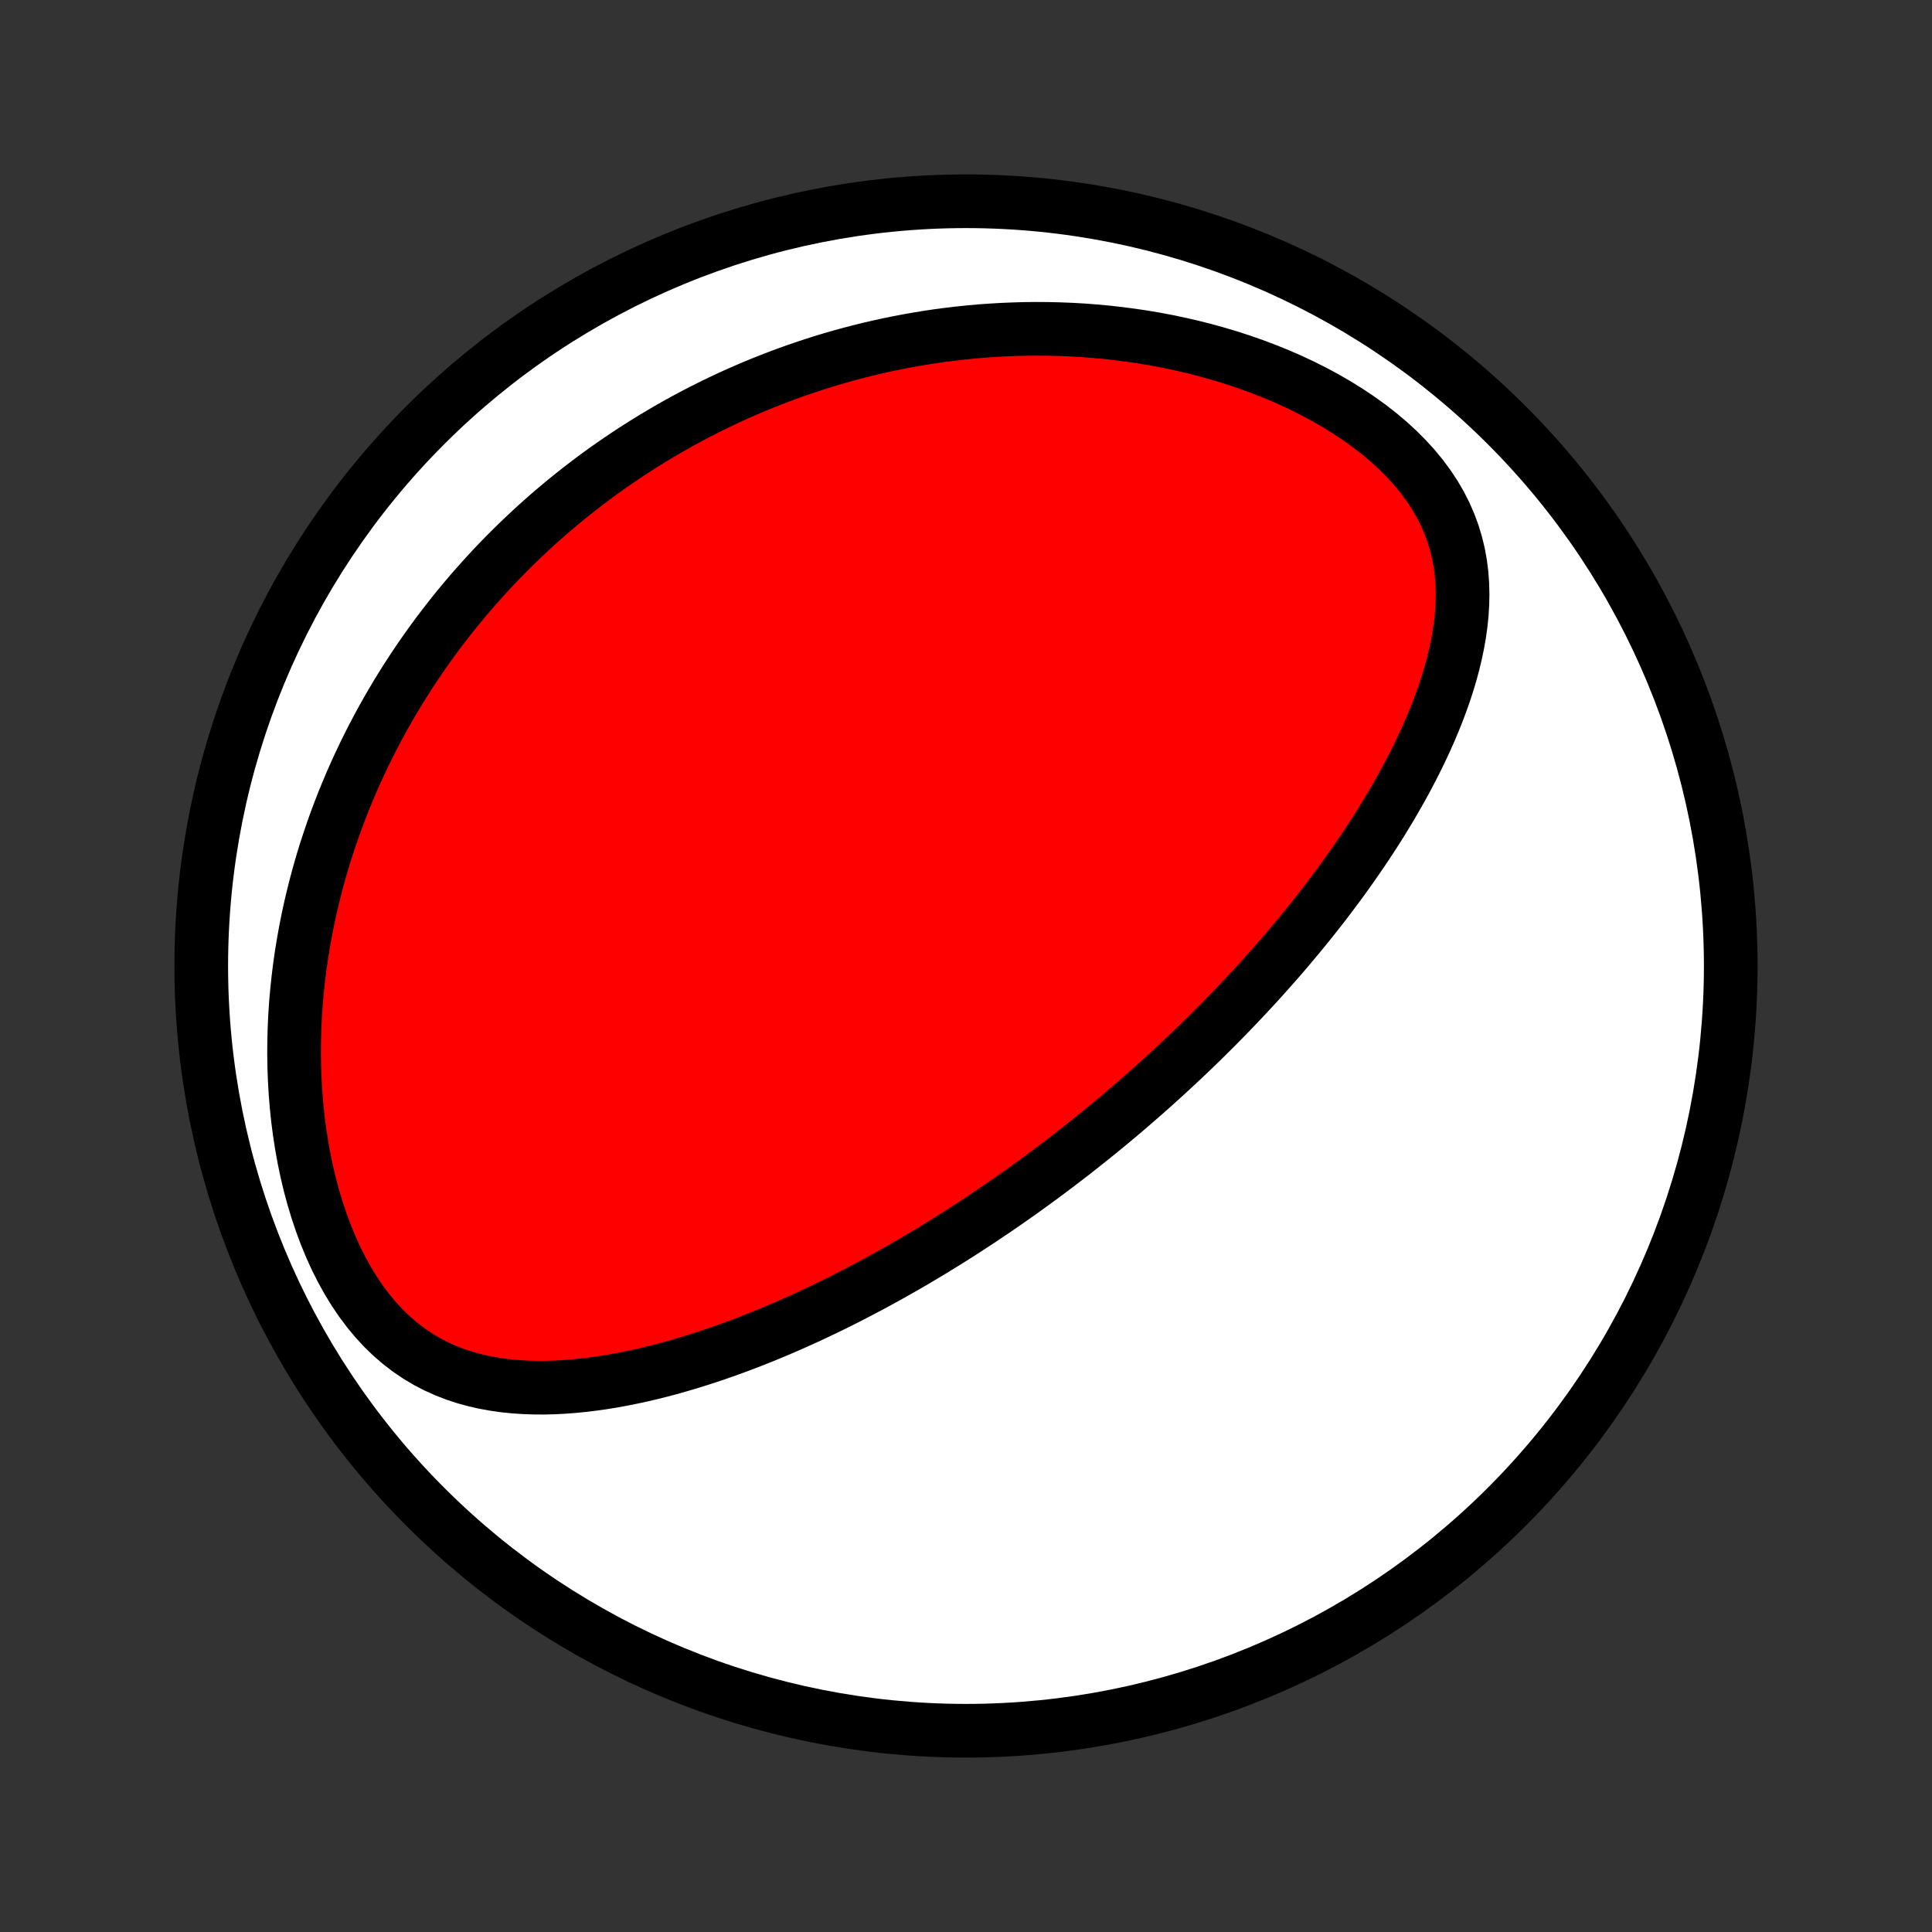 <?xml version="1.0" encoding="utf-8" standalone="no"?>
<!DOCTYPE svg PUBLIC "-//W3C//DTD SVG 1.1//EN"
  "http://www.w3.org/Graphics/SVG/1.1/DTD/svg11.dtd">
<!-- Created with matplotlib (http://matplotlib.org/) -->
<svg height="72pt" version="1.1" viewBox="0 0 72 72" width="72pt" xmlns="http://www.w3.org/2000/svg" xmlns:xlink="http://www.w3.org/1999/xlink">
 <rect x="0" y="0" width="72" height="72" fill="#333333" stroke="none"/>
 <defs>
  <style type="text/css">
*{stroke-linecap:butt;stroke-linejoin:round;}
  </style>
 </defs>
 <g id="figure_1">
  <g id="patch_1">
   <path d="
M0 72
L72 72
L72 0
L0 0
z
" style="fill:none;"/>
  </g>
  <g id="axes_1">
   <g id="PatchCollection_1">
    <defs>
     <path d="
M36 -7.5
C43.558 -7.5 50.808 -10.503 56.153 -15.848
C61.497 -21.192 64.5 -28.442 64.5 -36
C64.5 -43.558 61.497 -50.808 56.153 -56.153
C50.808 -61.497 43.558 -64.5 36 -64.5
C28.442 -64.5 21.192 -61.497 15.848 -56.153
C10.503 -50.808 7.5 -43.558 7.5 -36
C7.5 -28.442 10.503 -21.192 15.848 -15.848
C21.192 -10.503 28.442 -7.5 36 -7.5
z
" id="C0_0_a811fe30f3"/>
     <path d="
M40.569 -29.483
L40.77 -29.644
L40.971 -29.806
L41.17 -29.97
L41.37 -30.134
L41.568 -30.3
L41.767 -30.466
L41.964 -30.634
L42.161 -30.803
L42.358 -30.973
L42.555 -31.145
L42.751 -31.317
L42.947 -31.491
L43.143 -31.667
L43.338 -31.844
L43.533 -32.022
L43.728 -32.202
L43.923 -32.384
L44.118 -32.567
L44.313 -32.752
L44.508 -32.939
L44.703 -33.128
L44.897 -33.318
L45.092 -33.511
L45.287 -33.705
L45.481 -33.901
L45.676 -34.1
L45.871 -34.301
L46.066 -34.504
L46.261 -34.709
L46.456 -34.916
L46.651 -35.126
L46.847 -35.339
L47.042 -35.554
L47.237 -35.772
L47.433 -35.992
L47.629 -36.215
L47.824 -36.441
L48.02 -36.67
L48.215 -36.902
L48.41 -37.136
L48.606 -37.374
L48.801 -37.615
L48.996 -37.86
L49.19 -38.107
L49.385 -38.358
L49.578 -38.613
L49.772 -38.871
L49.965 -39.132
L50.157 -39.397
L50.348 -39.666
L50.538 -39.938
L50.728 -40.214
L50.916 -40.494
L51.103 -40.778
L51.288 -41.065
L51.472 -41.357
L51.653 -41.653
L51.833 -41.952
L52.01 -42.256
L52.185 -42.563
L52.357 -42.875
L52.525 -43.19
L52.691 -43.51
L52.852 -43.834
L53.009 -44.161
L53.162 -44.493
L53.309 -44.828
L53.451 -45.167
L53.588 -45.51
L53.717 -45.857
L53.84 -46.207
L53.954 -46.56
L54.061 -46.917
L54.158 -47.277
L54.245 -47.64
L54.321 -48.006
L54.386 -48.374
L54.438 -48.745
L54.476 -49.117
L54.499 -49.491
L54.506 -49.867
L54.496 -50.243
L54.468 -50.619
L54.42 -50.995
L54.352 -51.371
L54.261 -51.745
L54.148 -52.117
L54.012 -52.486
L53.852 -52.852
L53.668 -53.213
L53.46 -53.569
L53.228 -53.918
L52.973 -54.261
L52.696 -54.596
L52.397 -54.923
L52.079 -55.241
L51.741 -55.549
L51.387 -55.847
L51.016 -56.135
L50.631 -56.411
L50.233 -56.676
L49.824 -56.93
L49.405 -57.172
L48.977 -57.403
L48.541 -57.622
L48.098 -57.829
L47.651 -58.024
L47.198 -58.208
L46.742 -58.38
L46.284 -58.54
L45.824 -58.69
L45.362 -58.828
L44.9 -58.956
L44.437 -59.073
L43.975 -59.179
L43.515 -59.276
L43.056 -59.363
L42.598 -59.44
L42.143 -59.507
L41.691 -59.566
L41.241 -59.616
L40.795 -59.657
L40.352 -59.691
L39.912 -59.716
L39.476 -59.733
L39.044 -59.743
L38.617 -59.746
L38.193 -59.742
L37.774 -59.73
L37.359 -59.713
L36.948 -59.689
L36.542 -59.66
L36.14 -59.624
L35.743 -59.583
L35.35 -59.536
L34.962 -59.485
L34.578 -59.428
L34.199 -59.366
L33.824 -59.3
L33.453 -59.229
L33.087 -59.154
L32.726 -59.074
L32.368 -58.991
L32.015 -58.904
L31.666 -58.812
L31.321 -58.717
L30.981 -58.619
L30.644 -58.517
L30.311 -58.411
L29.982 -58.302
L29.657 -58.191
L29.336 -58.075
L29.018 -57.957
L28.704 -57.836
L28.394 -57.712
L28.087 -57.586
L27.783 -57.456
L27.483 -57.324
L27.186 -57.189
L26.892 -57.051
L26.601 -56.911
L26.314 -56.768
L26.029 -56.623
L25.747 -56.475
L25.468 -56.325
L25.192 -56.172
L24.918 -56.016
L24.648 -55.858
L24.379 -55.698
L24.114 -55.535
L23.851 -55.37
L23.59 -55.203
L23.332 -55.033
L23.076 -54.86
L22.822 -54.685
L22.57 -54.508
L22.321 -54.328
L22.074 -54.145
L21.829 -53.96
L21.586 -53.772
L21.345 -53.582
L21.106 -53.389
L20.869 -53.193
L20.634 -52.995
L20.4 -52.794
L20.169 -52.59
L19.939 -52.383
L19.712 -52.173
L19.486 -51.961
L19.261 -51.745
L19.039 -51.526
L18.818 -51.305
L18.599 -51.08
L18.382 -50.852
L18.167 -50.62
L17.953 -50.385
L17.741 -50.147
L17.53 -49.906
L17.322 -49.66
L17.115 -49.411
L16.91 -49.159
L16.707 -48.902
L16.506 -48.642
L16.306 -48.378
L16.108 -48.109
L15.913 -47.837
L15.719 -47.56
L15.527 -47.28
L15.338 -46.994
L15.15 -46.705
L14.965 -46.41
L14.782 -46.111
L14.601 -45.807
L14.423 -45.499
L14.247 -45.185
L14.074 -44.867
L13.904 -44.544
L13.737 -44.215
L13.572 -43.881
L13.411 -43.541
L13.253 -43.197
L13.098 -42.846
L12.947 -42.49
L12.799 -42.129
L12.656 -41.761
L12.516 -41.388
L12.381 -41.009
L12.251 -40.625
L12.124 -40.234
L12.003 -39.837
L11.887 -39.435
L11.777 -39.026
L11.672 -38.612
L11.573 -38.192
L11.48 -37.766
L11.394 -37.334
L11.315 -36.897
L11.242 -36.454
L11.177 -36.005
L11.12 -35.551
L11.071 -35.093
L11.03 -34.629
L10.998 -34.161
L10.976 -33.688
L10.963 -33.212
L10.959 -32.731
L10.966 -32.248
L10.984 -31.762
L11.012 -31.274
L11.052 -30.784
L11.103 -30.294
L11.167 -29.803
L11.243 -29.313
L11.331 -28.824
L11.433 -28.337
L11.547 -27.855
L11.676 -27.376
L11.818 -26.904
L11.974 -26.439
L12.144 -25.982
L12.328 -25.535
L12.526 -25.099
L12.739 -24.677
L12.965 -24.269
L13.205 -23.877
L13.459 -23.503
L13.725 -23.148
L14.004 -22.813
L14.295 -22.499
L14.597 -22.207
L14.91 -21.938
L15.232 -21.691
L15.563 -21.467
L15.901 -21.265
L16.247 -21.085
L16.599 -20.926
L16.955 -20.787
L17.316 -20.668
L17.681 -20.567
L18.049 -20.483
L18.418 -20.416
L18.79 -20.363
L19.162 -20.325
L19.535 -20.3
L19.907 -20.287
L20.28 -20.285
L20.651 -20.294
L21.022 -20.314
L21.391 -20.342
L21.758 -20.379
L22.124 -20.424
L22.487 -20.476
L22.848 -20.535
L23.206 -20.6
L23.562 -20.672
L23.915 -20.748
L24.265 -20.83
L24.611 -20.917
L24.955 -21.008
L25.295 -21.104
L25.633 -21.203
L25.966 -21.306
L26.297 -21.412
L26.624 -21.521
L26.947 -21.633
L27.267 -21.747
L27.584 -21.864
L27.897 -21.984
L28.207 -22.105
L28.513 -22.228
L28.816 -22.354
L29.116 -22.48
L29.412 -22.609
L29.705 -22.739
L29.995 -22.87
L30.281 -23.002
L30.564 -23.136
L30.845 -23.271
L31.122 -23.406
L31.396 -23.543
L31.667 -23.68
L31.935 -23.819
L32.2 -23.958
L32.463 -24.097
L32.723 -24.238
L32.98 -24.379
L33.234 -24.52
L33.487 -24.663
L33.736 -24.805
L33.983 -24.948
L34.228 -25.092
L34.47 -25.236
L34.711 -25.381
L34.949 -25.526
L35.185 -25.672
L35.419 -25.818
L35.651 -25.964
L35.88 -26.111
L36.109 -26.259
L36.335 -26.407
L36.56 -26.555
L36.782 -26.704
L37.004 -26.853
L37.224 -27.003
L37.442 -27.153
L37.658 -27.304
L37.874 -27.455
L38.088 -27.607
L38.3 -27.76
L38.512 -27.913
L38.722 -28.067
L38.931 -28.221
L39.139 -28.376
L39.346 -28.532
L39.552 -28.688
L39.757 -28.846
L39.962 -29.003
L40.165 -29.162
z
" id="C0_1_c58548f6d2"/>
    </defs>
    <g clip-path="url(#p1bffca34e9)">
     <use style="fill:#ffffff;stroke:#000000;stroke-width:2.0;" x="0.0" xlink:href="#C0_0_a811fe30f3" y="72.0"/>
    </g>
    <g clip-path="url(#p1bffca34e9)">
     <use style="fill:#ff0000;stroke:#000000;stroke-width:2.0;" x="0.0" xlink:href="#C0_1_c58548f6d2" y="72.0"/>
    </g>
   </g>
  </g>
 </g>
 <defs>
  <clipPath id="p1bffca34e9">
   <rect height="72.0" width="72.0" x="0.0" y="0.0"/>
  </clipPath>
 </defs>
</svg>
